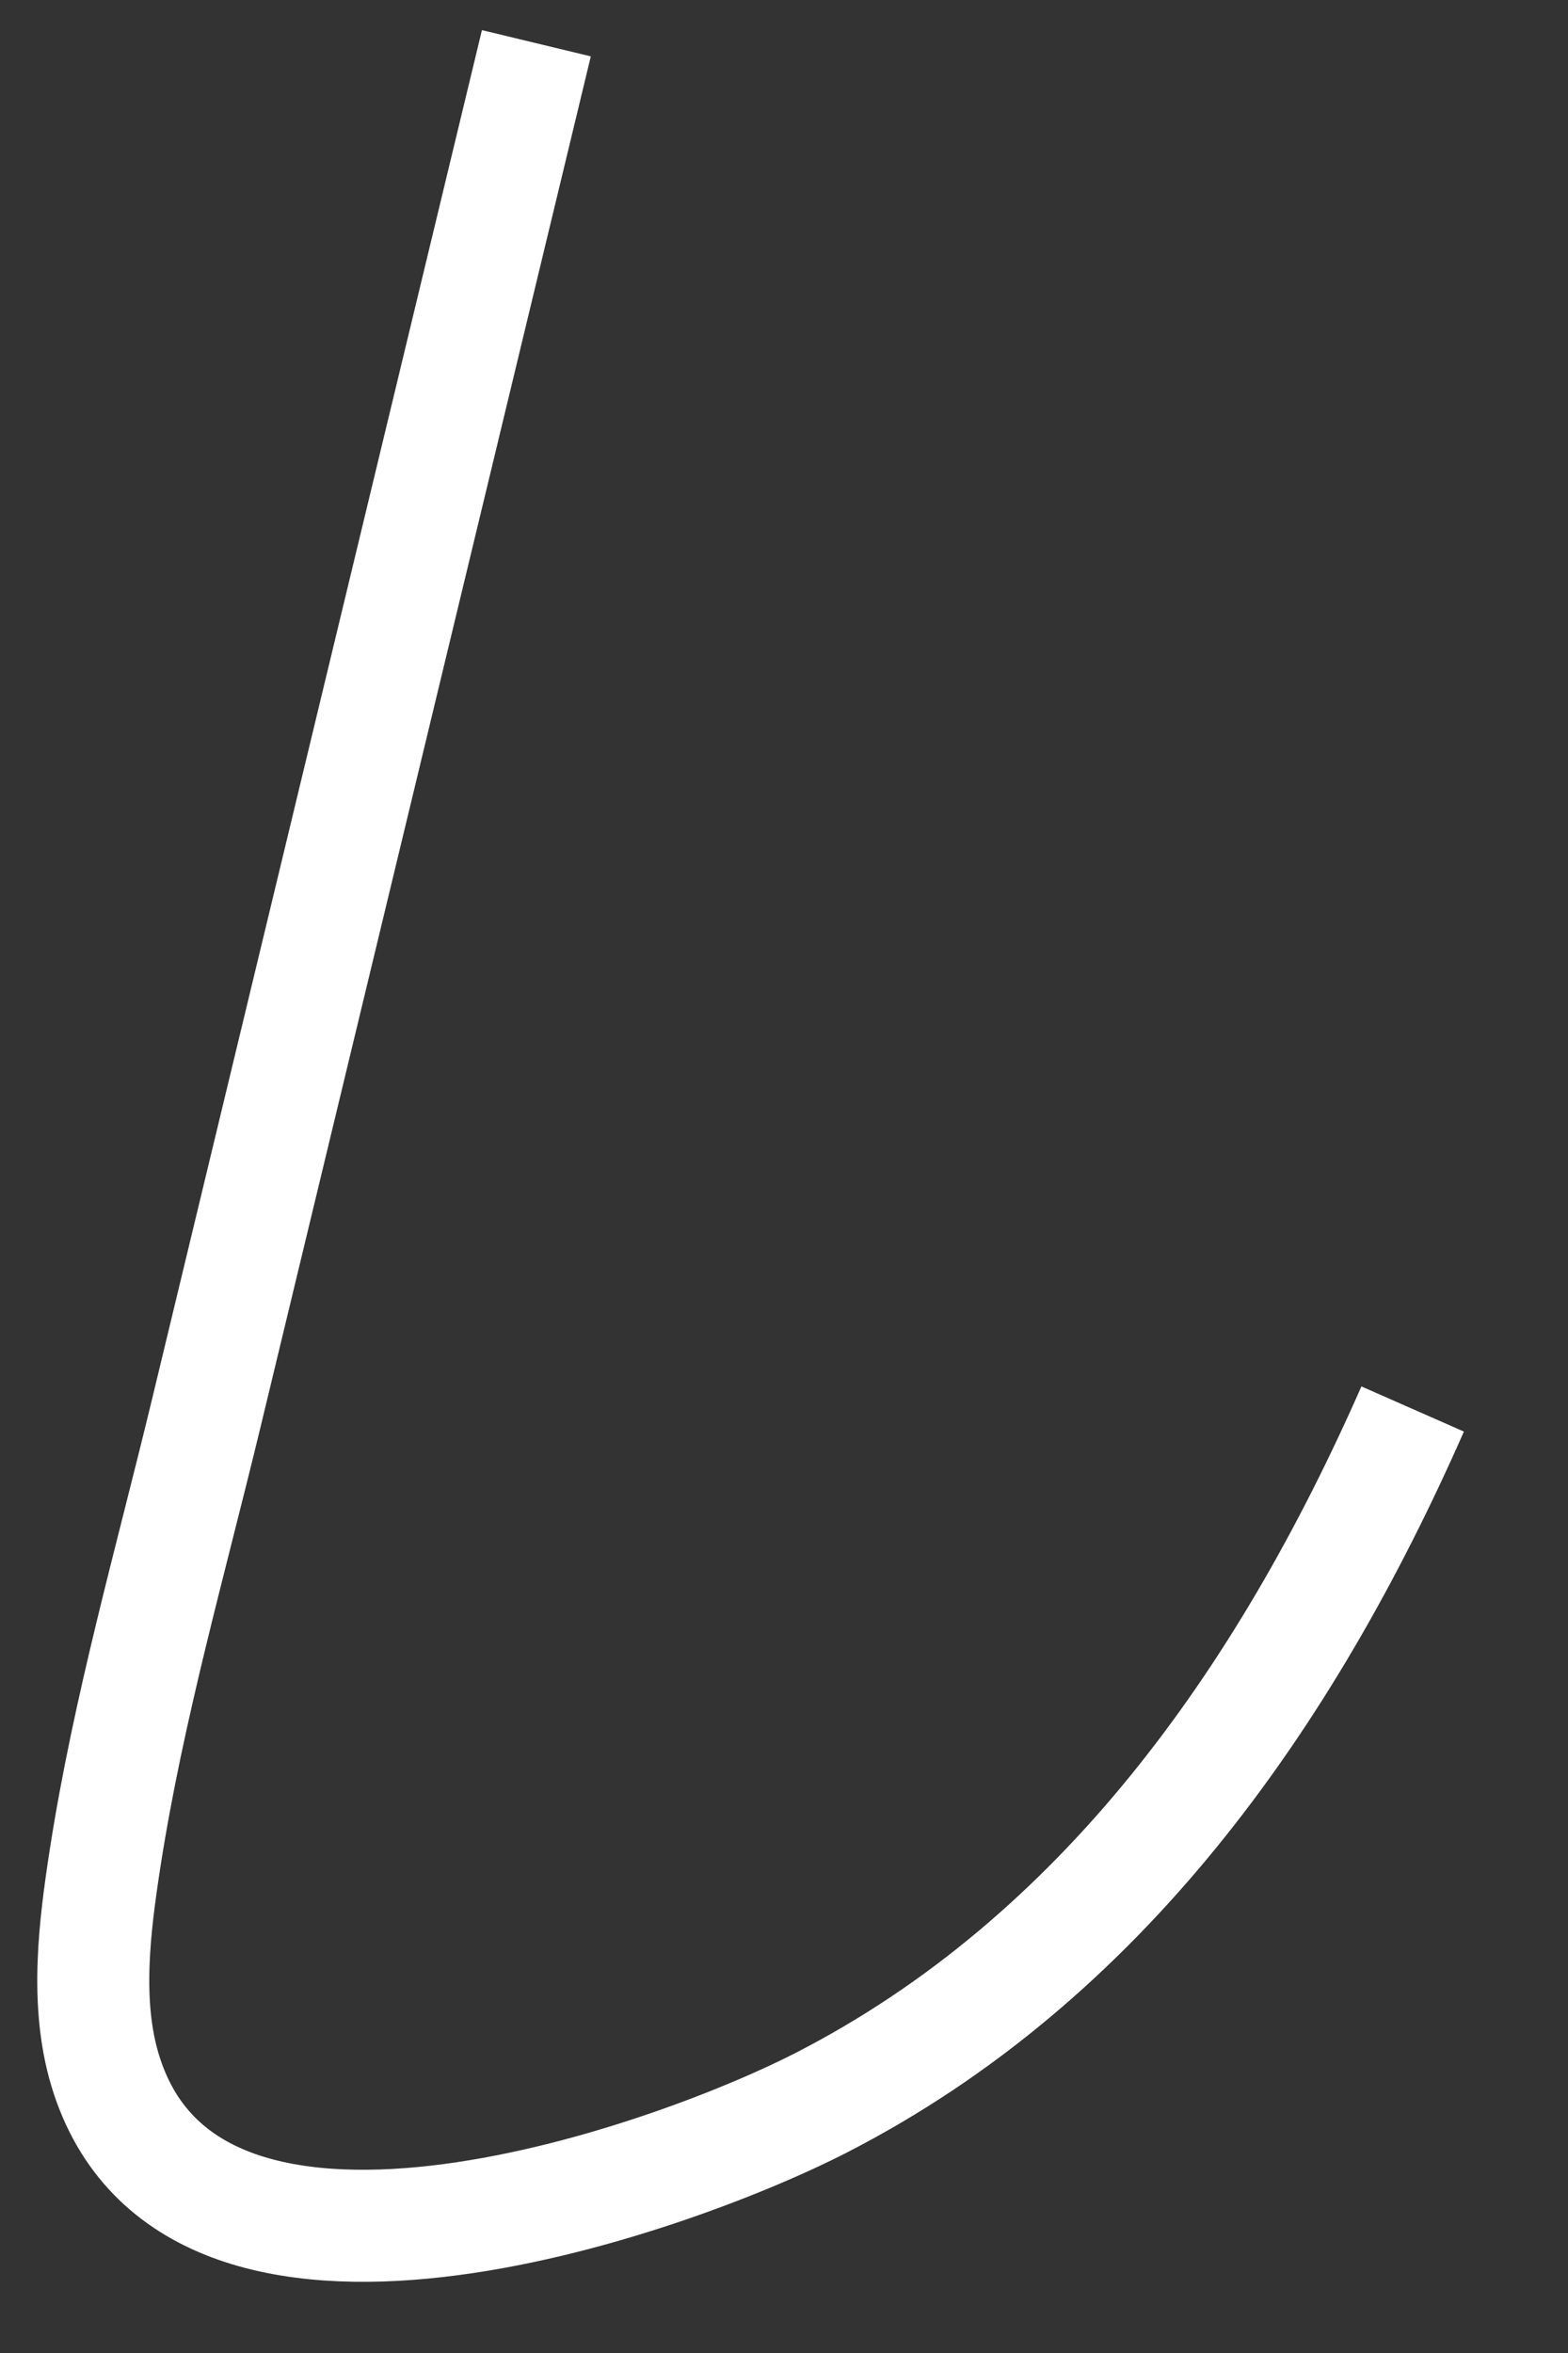 ﻿<?xml version="1.0" encoding="utf-8"?>
<svg version="1.1" xmlns:xlink="http://www.w3.org/1999/xlink" width="14px" height="21px" xmlns="http://www.w3.org/2000/svg">
  <rect width="100%" height="100%" fill="#333333" stroke="none"/>
  <g transform="matrix(1 0 0 1 -713 -18144 )">
    <path d="M 4.789 0.386  C 3.805 4.47  2.82 8.553  1.836 12.636  C 1.521 13.939  1.146 15.251  0.939 16.58  C 0.845 17.19  0.757 17.873  0.938 18.475  C 1.691 20.979  5.954 19.475  7.339 18.763  C 9.83 17.483  11.47 15.171  12.613 12.575  " stroke-width="1" stroke="#ffffff" fill="none" transform="matrix(1 0 0 1 713 18144 )" />
  </g>
</svg>